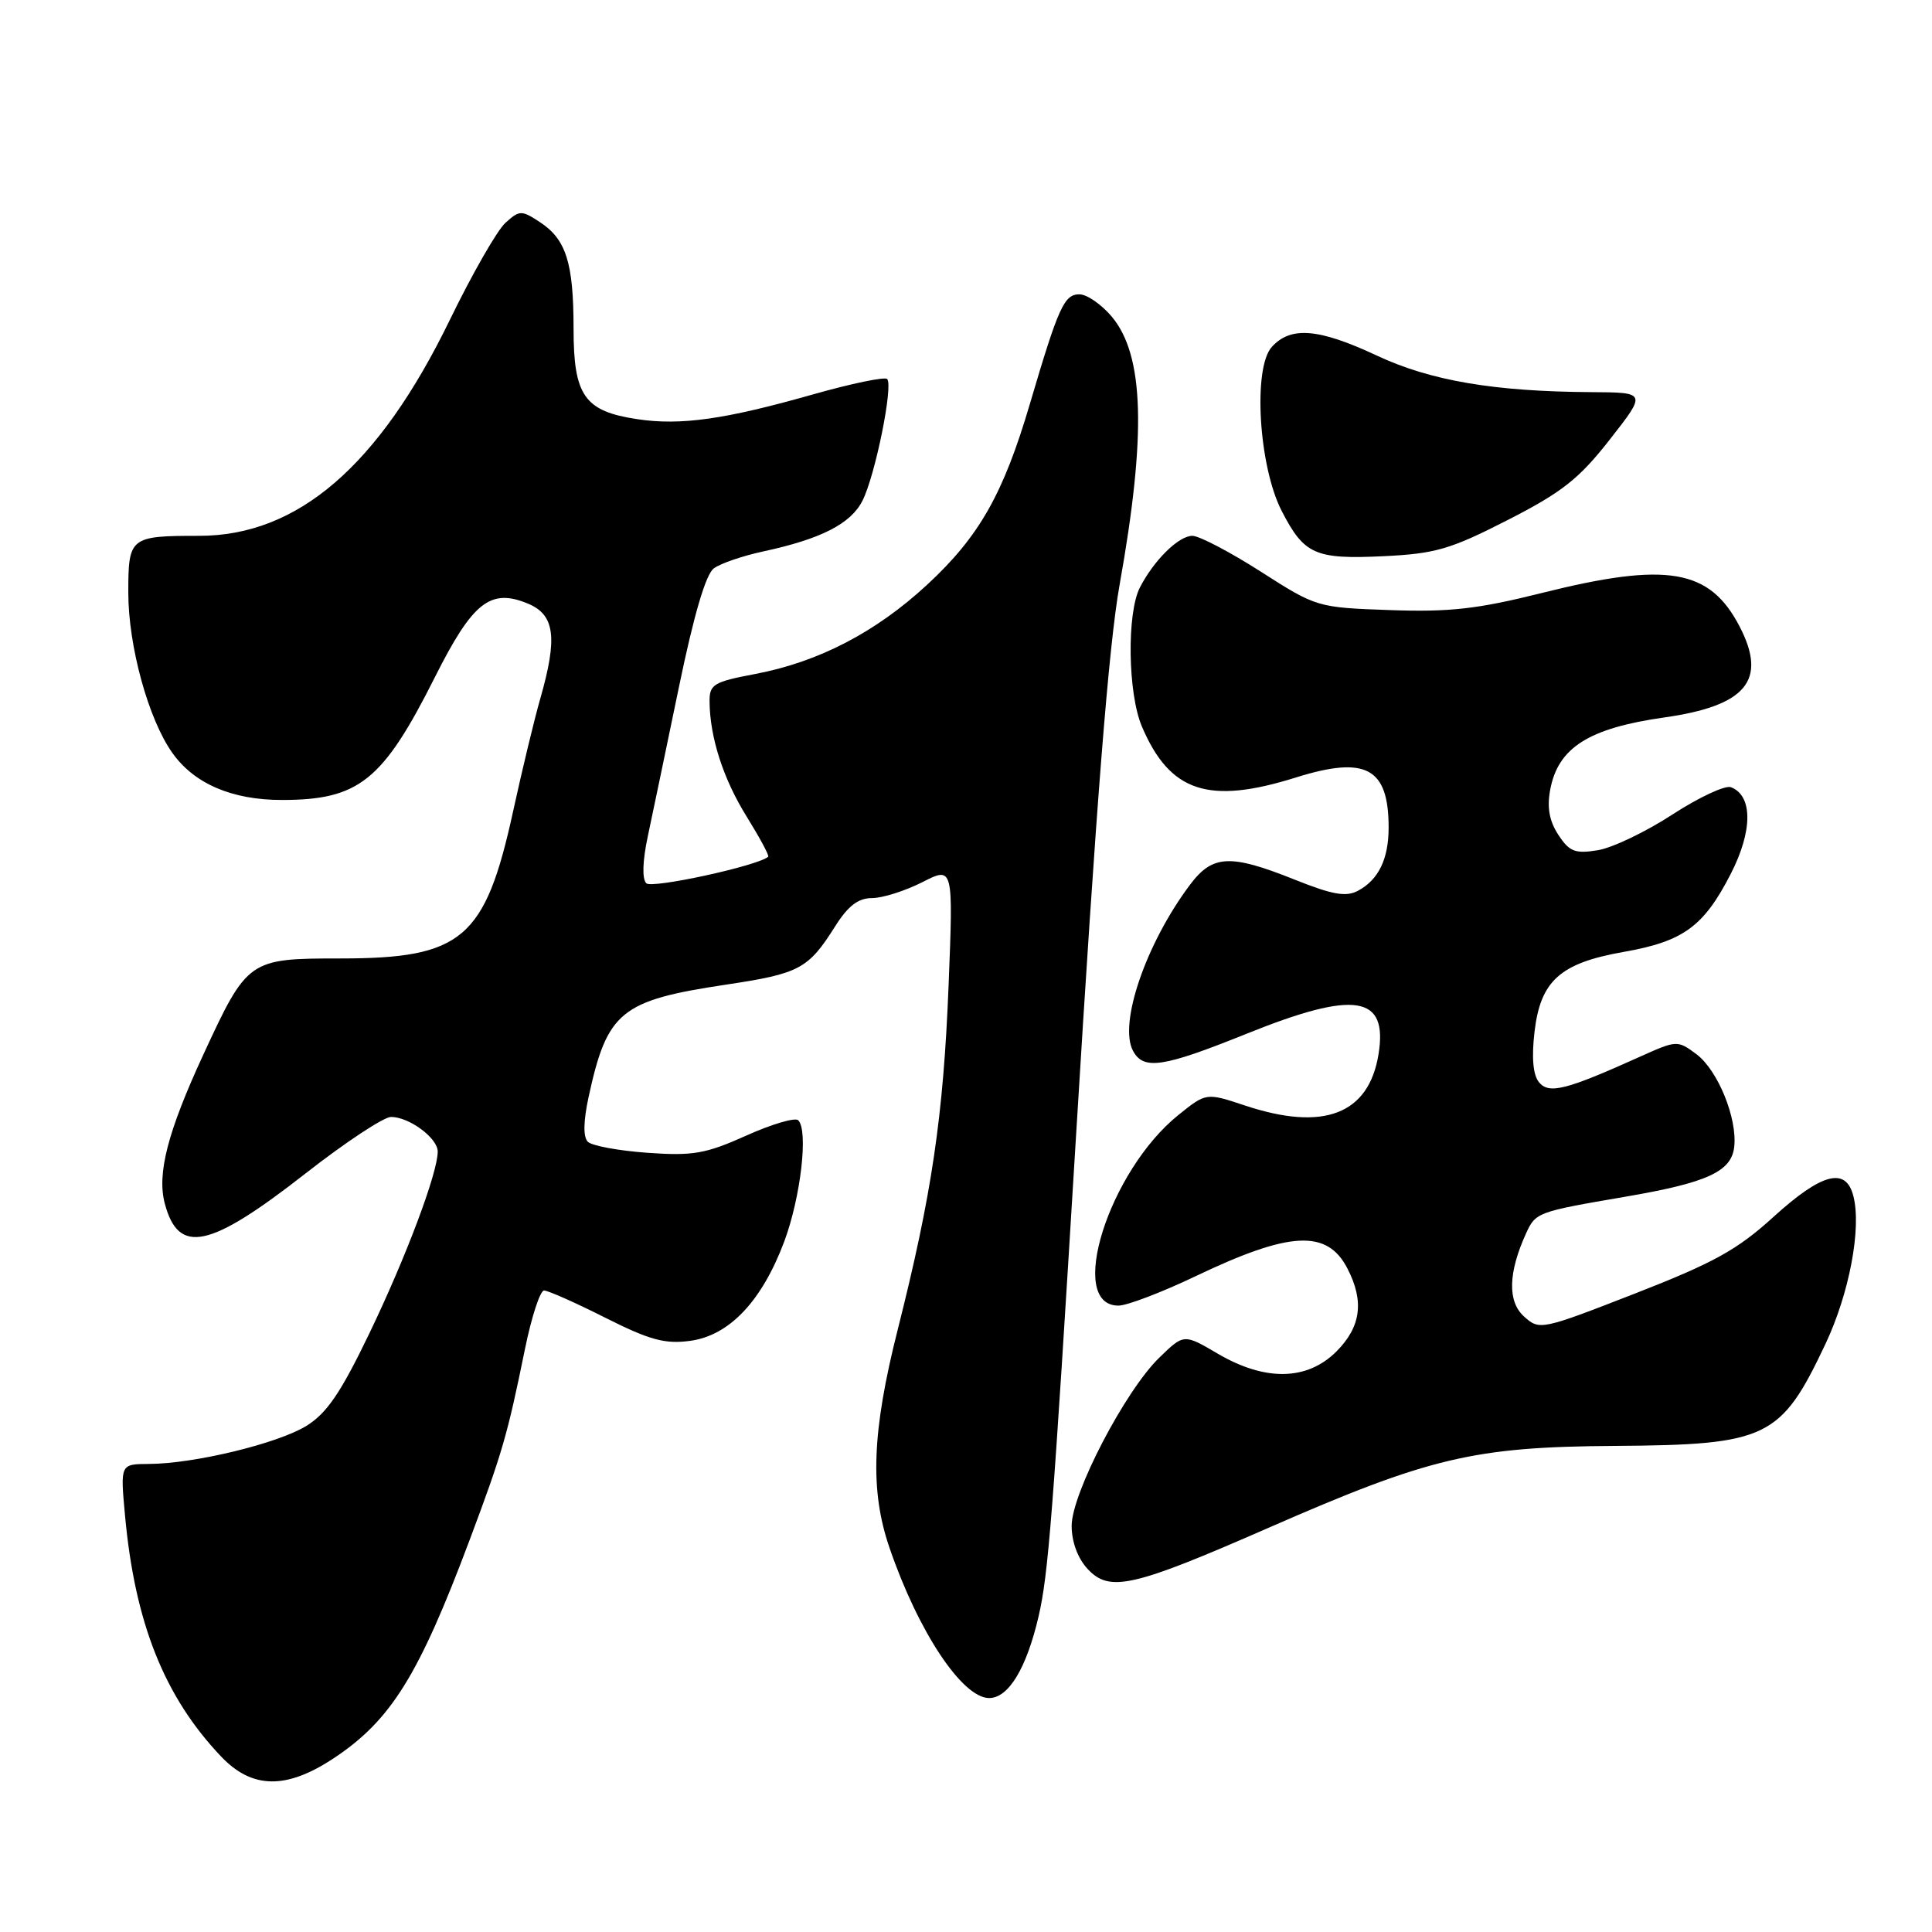 <?xml version="1.0" encoding="UTF-8" standalone="no"?>
<!DOCTYPE svg PUBLIC "-//W3C//DTD SVG 1.1//EN" "http://www.w3.org/Graphics/SVG/1.1/DTD/svg11.dtd" >
<svg xmlns="http://www.w3.org/2000/svg" xmlns:xlink="http://www.w3.org/1999/xlink" version="1.1" viewBox="0 0 256 256">
 <g >
 <path fill="currentColor"
d=" M 44.23 232.97 C 51.80 227.95 55.49 222.03 62.25 204.00 C 66.56 192.49 67.23 190.20 69.56 178.75 C 70.43 174.49 71.57 171.00 72.09 171.00 C 72.62 171.00 76.27 172.62 80.21 174.61 C 86.08 177.56 88.10 178.12 91.44 177.67 C 96.64 176.97 100.95 172.42 103.92 164.50 C 106.10 158.64 107.13 149.80 105.77 148.44 C 105.37 148.04 102.26 148.95 98.87 150.48 C 93.49 152.89 91.82 153.18 85.78 152.75 C 81.97 152.48 78.42 151.82 77.89 151.29 C 77.26 150.66 77.30 148.58 77.98 145.41 C 80.45 134.02 82.22 132.57 96.20 130.47 C 105.94 129.01 107.10 128.39 110.65 122.76 C 112.37 120.03 113.72 119.00 115.55 119.00 C 116.94 119.00 119.93 118.05 122.20 116.90 C 126.32 114.80 126.32 114.80 125.69 130.65 C 125.00 147.95 123.47 158.30 118.95 176.19 C 115.53 189.73 115.24 197.49 117.88 205.14 C 121.69 216.24 127.51 225.00 131.07 225.00 C 133.63 225.00 136.01 221.07 137.61 214.21 C 138.91 208.63 139.50 201.05 142.55 151.00 C 145.26 106.47 146.91 85.60 148.35 77.50 C 151.92 57.54 151.61 47.07 147.31 41.95 C 145.94 40.33 144.02 39.00 143.03 39.00 C 141.01 39.00 140.26 40.65 136.47 53.50 C 132.94 65.48 129.75 71.09 122.85 77.48 C 116.04 83.78 108.49 87.70 100.10 89.30 C 94.54 90.35 94.00 90.68 94.02 92.98 C 94.07 97.74 95.84 103.23 98.96 108.24 C 100.67 111.00 101.95 113.37 101.79 113.52 C 100.45 114.72 86.38 117.78 85.64 117.04 C 85.06 116.46 85.14 114.08 85.84 110.80 C 86.46 107.89 88.32 98.97 89.97 91.00 C 91.94 81.47 93.52 76.09 94.59 75.31 C 95.49 74.65 98.43 73.65 101.12 73.07 C 108.79 71.42 112.75 69.40 114.29 66.33 C 115.98 62.97 118.39 51.06 117.55 50.22 C 117.23 49.90 112.81 50.82 107.73 52.26 C 96.05 55.58 90.19 56.41 84.43 55.54 C 77.44 54.49 76.00 52.44 76.00 43.57 C 76.00 34.82 75.02 31.71 71.52 29.42 C 69.10 27.83 68.83 27.84 66.96 29.54 C 65.87 30.53 62.55 36.32 59.59 42.42 C 50.18 61.76 39.45 71.00 26.39 71.00 C 17.21 71.00 17.00 71.17 17.00 78.52 C 17.00 85.61 19.67 95.33 22.85 99.78 C 25.74 103.85 30.75 106.00 37.34 106.00 C 47.56 106.00 50.72 103.47 57.63 89.72 C 62.64 79.76 64.98 77.92 69.95 79.98 C 73.52 81.46 73.91 84.47 71.59 92.57 C 70.81 95.28 69.19 102.00 67.99 107.50 C 64.29 124.42 61.26 127.00 45.10 127.00 C 32.95 127.00 32.78 127.12 26.93 139.77 C 22.21 149.99 20.78 155.53 21.84 159.49 C 23.66 166.32 27.75 165.44 40.47 155.50 C 45.75 151.37 50.85 148.00 51.81 148.00 C 54.22 148.00 58.00 150.80 58.00 152.59 C 58.00 155.41 53.81 166.56 48.96 176.64 C 45.17 184.53 43.31 187.26 40.61 188.93 C 36.83 191.27 25.72 193.96 19.72 193.98 C 15.94 194.00 15.94 194.00 16.56 200.75 C 17.86 215.02 21.77 224.83 29.30 232.75 C 33.41 237.07 37.94 237.14 44.23 232.97 Z  M 168.00 202.48 C 189.42 193.10 195.27 191.71 214.00 191.59 C 234.18 191.45 235.97 190.59 241.87 178.11 C 245.03 171.43 246.67 162.80 245.59 158.52 C 244.61 154.58 241.42 155.41 234.99 161.25 C 230.20 165.61 227.08 167.33 216.62 171.41 C 204.20 176.25 203.98 176.29 201.94 174.44 C 199.74 172.46 199.84 168.64 202.21 163.43 C 203.48 160.65 203.70 160.57 215.26 158.59 C 226.18 156.73 229.41 155.26 229.79 151.99 C 230.23 148.20 227.63 141.82 224.79 139.69 C 222.28 137.82 222.18 137.83 217.37 139.99 C 207.50 144.44 205.26 145.01 203.93 143.41 C 203.14 142.46 202.93 140.17 203.33 136.73 C 204.12 129.95 206.73 127.61 215.16 126.13 C 223.04 124.74 225.74 122.78 229.31 115.84 C 232.26 110.12 232.27 105.43 229.36 104.31 C 228.60 104.02 225.11 105.65 221.60 107.93 C 218.09 110.22 213.64 112.35 211.71 112.66 C 208.70 113.15 207.95 112.85 206.49 110.62 C 205.29 108.80 204.97 106.99 205.41 104.64 C 206.45 99.06 210.52 96.49 220.50 95.07 C 231.39 93.53 234.20 90.15 230.52 83.04 C 226.55 75.37 220.91 74.41 204.23 78.59 C 195.79 80.70 192.08 81.12 184.18 80.84 C 174.55 80.50 174.44 80.47 167.07 75.75 C 162.99 73.14 158.90 71.00 158.00 71.00 C 156.18 71.00 152.92 74.21 151.05 77.83 C 149.29 81.23 149.44 91.86 151.30 96.25 C 155.01 104.97 160.13 106.66 171.75 103.01 C 181.00 100.12 184.00 101.74 184.00 109.65 C 184.00 113.82 182.67 116.57 179.94 118.03 C 178.36 118.88 176.56 118.56 171.54 116.55 C 162.98 113.13 160.67 113.25 157.67 117.25 C 151.85 125.01 148.20 135.64 150.13 139.24 C 151.51 141.83 154.10 141.44 165.12 137.00 C 179.55 131.18 183.93 131.86 182.66 139.70 C 181.37 147.65 175.39 149.95 164.98 146.49 C 159.83 144.78 159.83 144.78 156.17 147.72 C 146.91 155.15 141.28 173.00 148.20 173.00 C 149.34 173.00 153.92 171.25 158.39 169.12 C 170.92 163.13 175.85 162.87 178.54 168.08 C 180.79 172.43 180.34 175.81 177.08 179.08 C 173.20 182.95 167.66 183.06 161.36 179.37 C 156.87 176.73 156.87 176.73 153.62 179.89 C 149.10 184.26 142.00 197.89 142.00 202.18 C 142.00 204.31 142.81 206.49 144.12 207.90 C 147.03 211.02 150.09 210.32 168.00 202.48 Z  M 199.77 68.91 C 206.99 65.22 209.21 63.47 213.30 58.25 C 218.19 52.00 218.19 52.00 210.84 51.96 C 197.97 51.88 189.55 50.45 182.45 47.12 C 174.73 43.51 171.03 43.20 168.52 45.97 C 166.00 48.76 166.78 61.77 169.83 67.70 C 172.80 73.48 174.25 74.13 183.31 73.70 C 190.19 73.37 192.16 72.80 199.77 68.91 Z "/>
</g>
</svg>